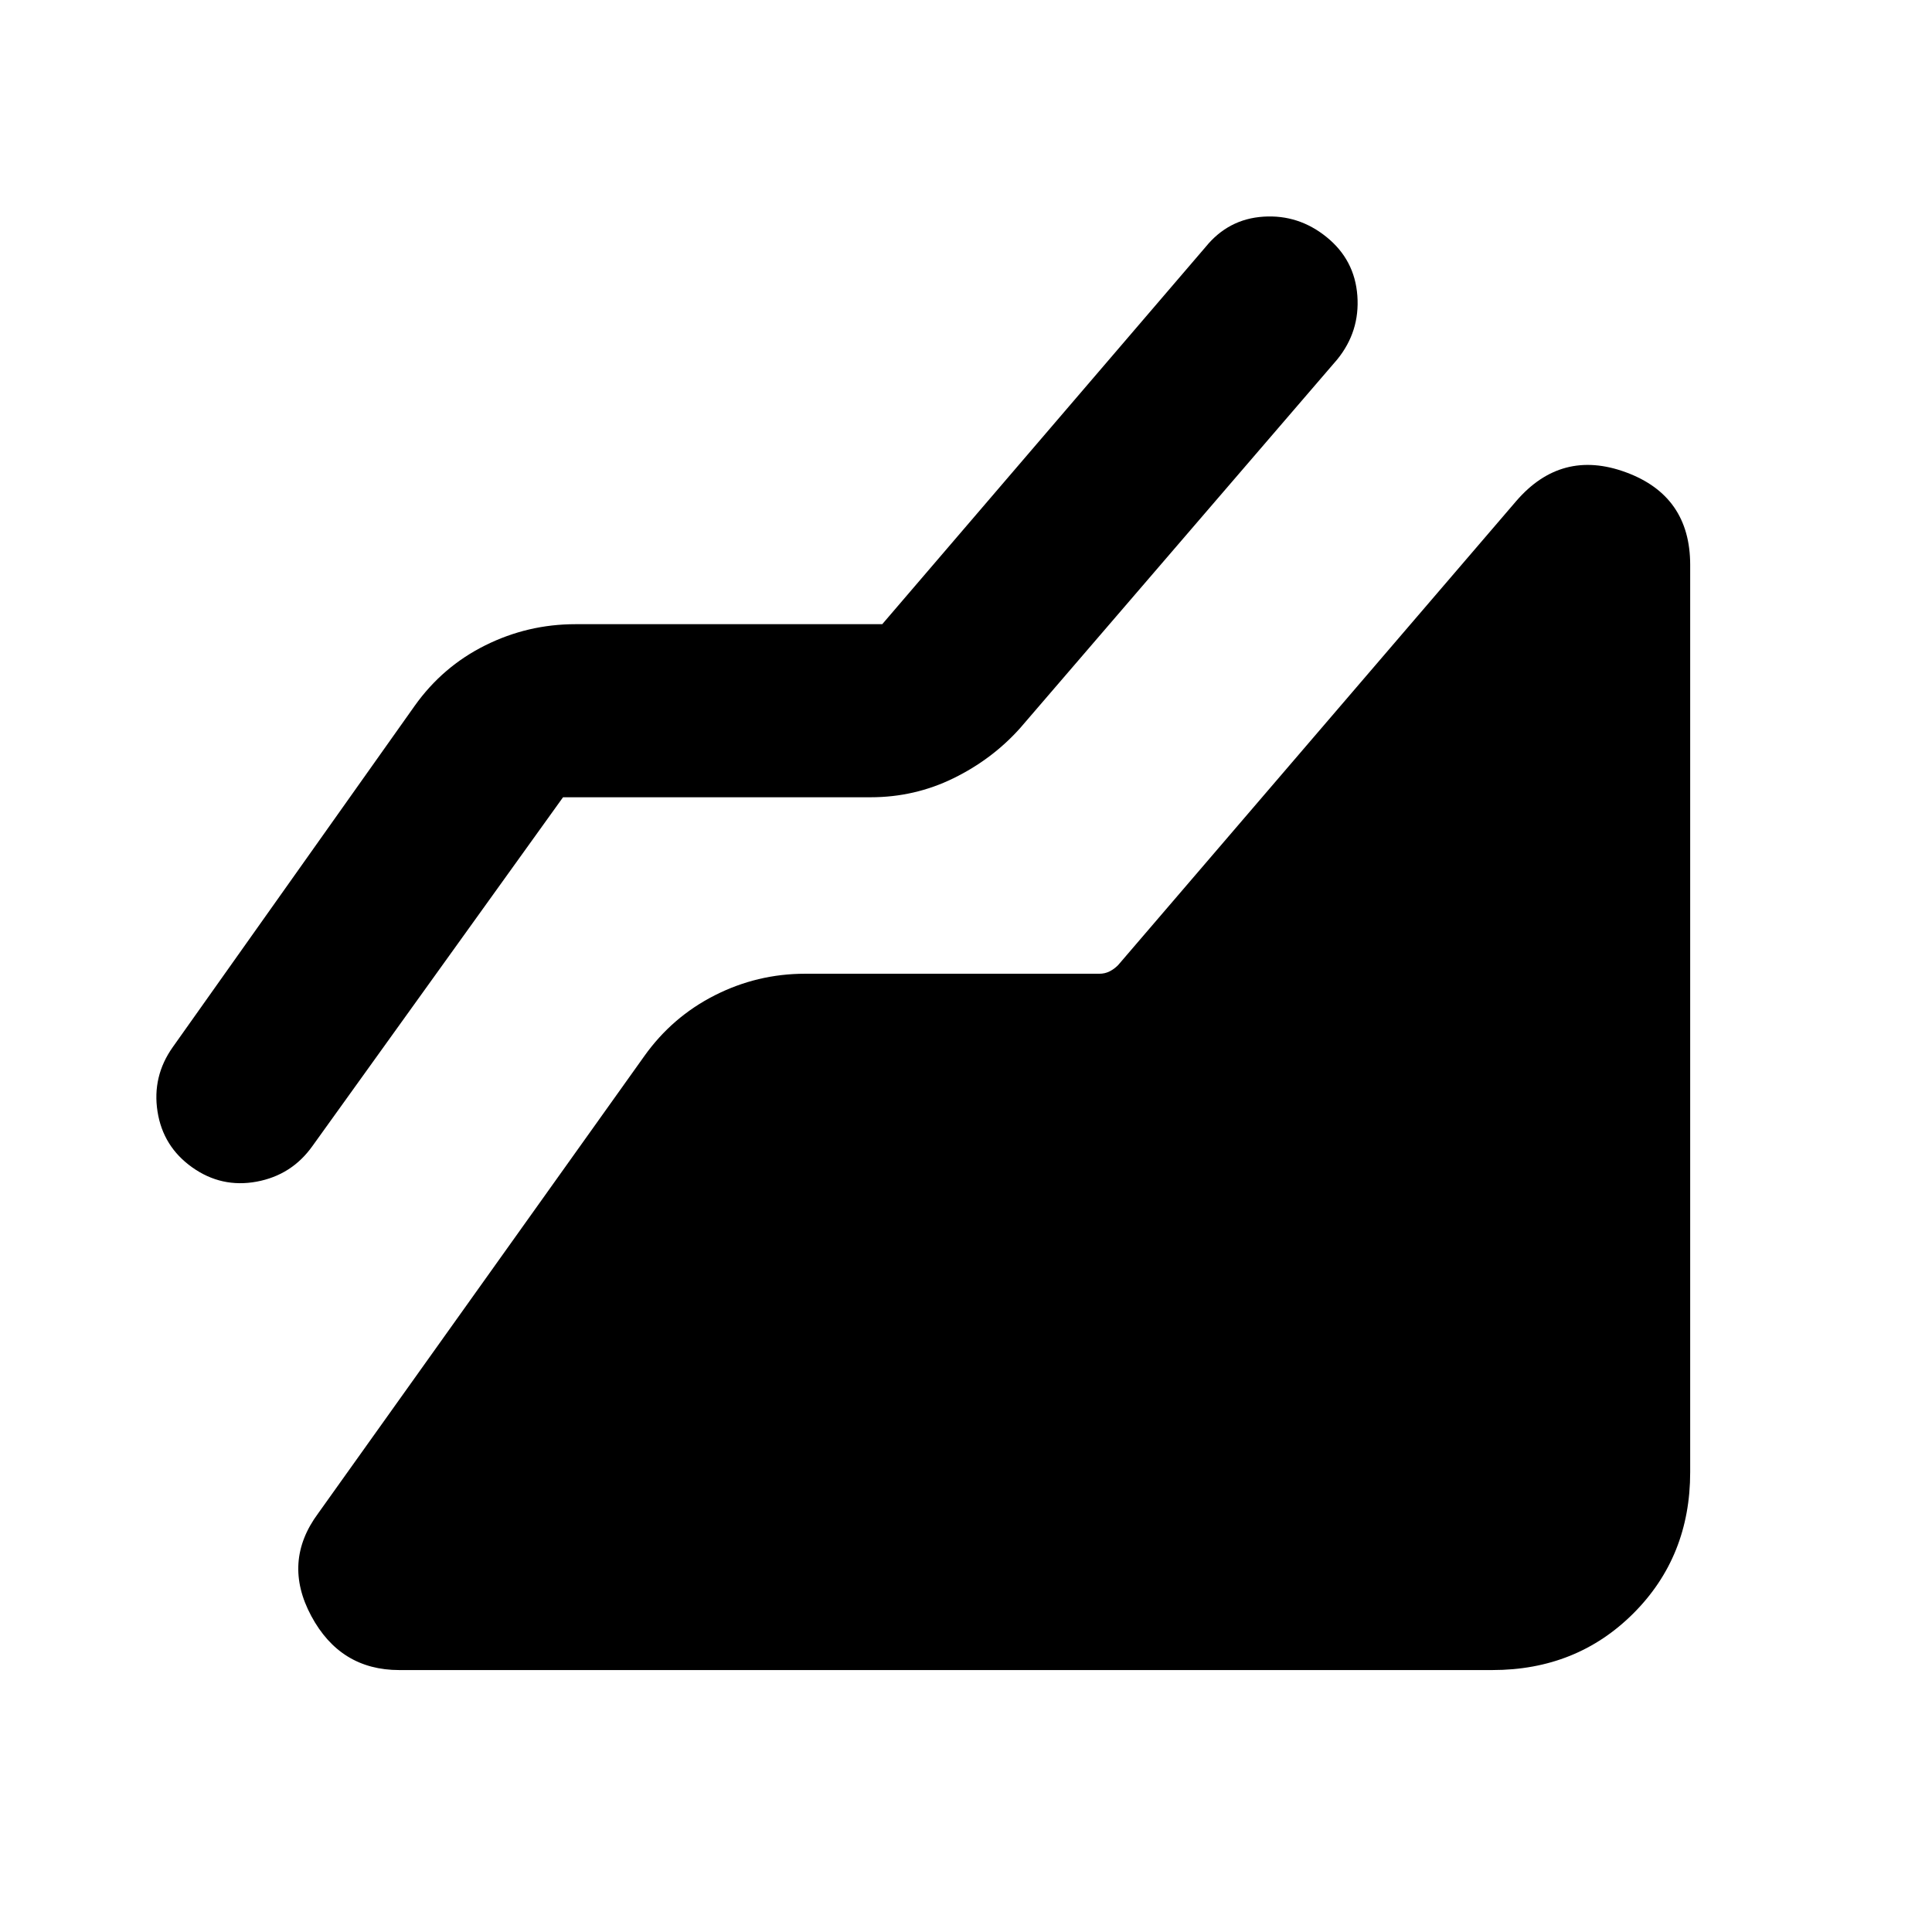 <svg xmlns="http://www.w3.org/2000/svg" height="24" viewBox="0 96 960 960" width="24"><path d="M741.537 925.844H198.386q-29.307 0-43.73-26.885-14.423-26.884 3.423-50.961l162.075-227.229q13.846-19.461 35-30.192 21.154-10.731 44.846-10.731h146.307q2.693 0 5.001-1.153 2.308-1.154 4.231-3.078l197.844-230.613q22.462-26.077 54.461-14.346 32 11.731 32 46.038v450.842q0 41.923-28.192 70.115-28.192 28.193-70.115 28.193Zm-461.768-433.69L155.307 665.385Q145 679.923 127.538 683.154q-17.461 3.23-32-7.077-14.537-10.308-17.268-27.769-2.73-17.461 7.577-31.999l120.231-169.616q13.846-19.461 34.999-30 21.154-10.538 44.846-10.538h152.462l160.693-187.462q11.307-13.923 28.768-15.038 17.461-1.115 31.384 10.192 13.923 11.308 15.231 29.077 1.308 17.769-10 31.691L506.846 457.846Q493 473.307 473.731 482.731q-19.27 9.423-41.116 9.423H279.769Z"/></svg>